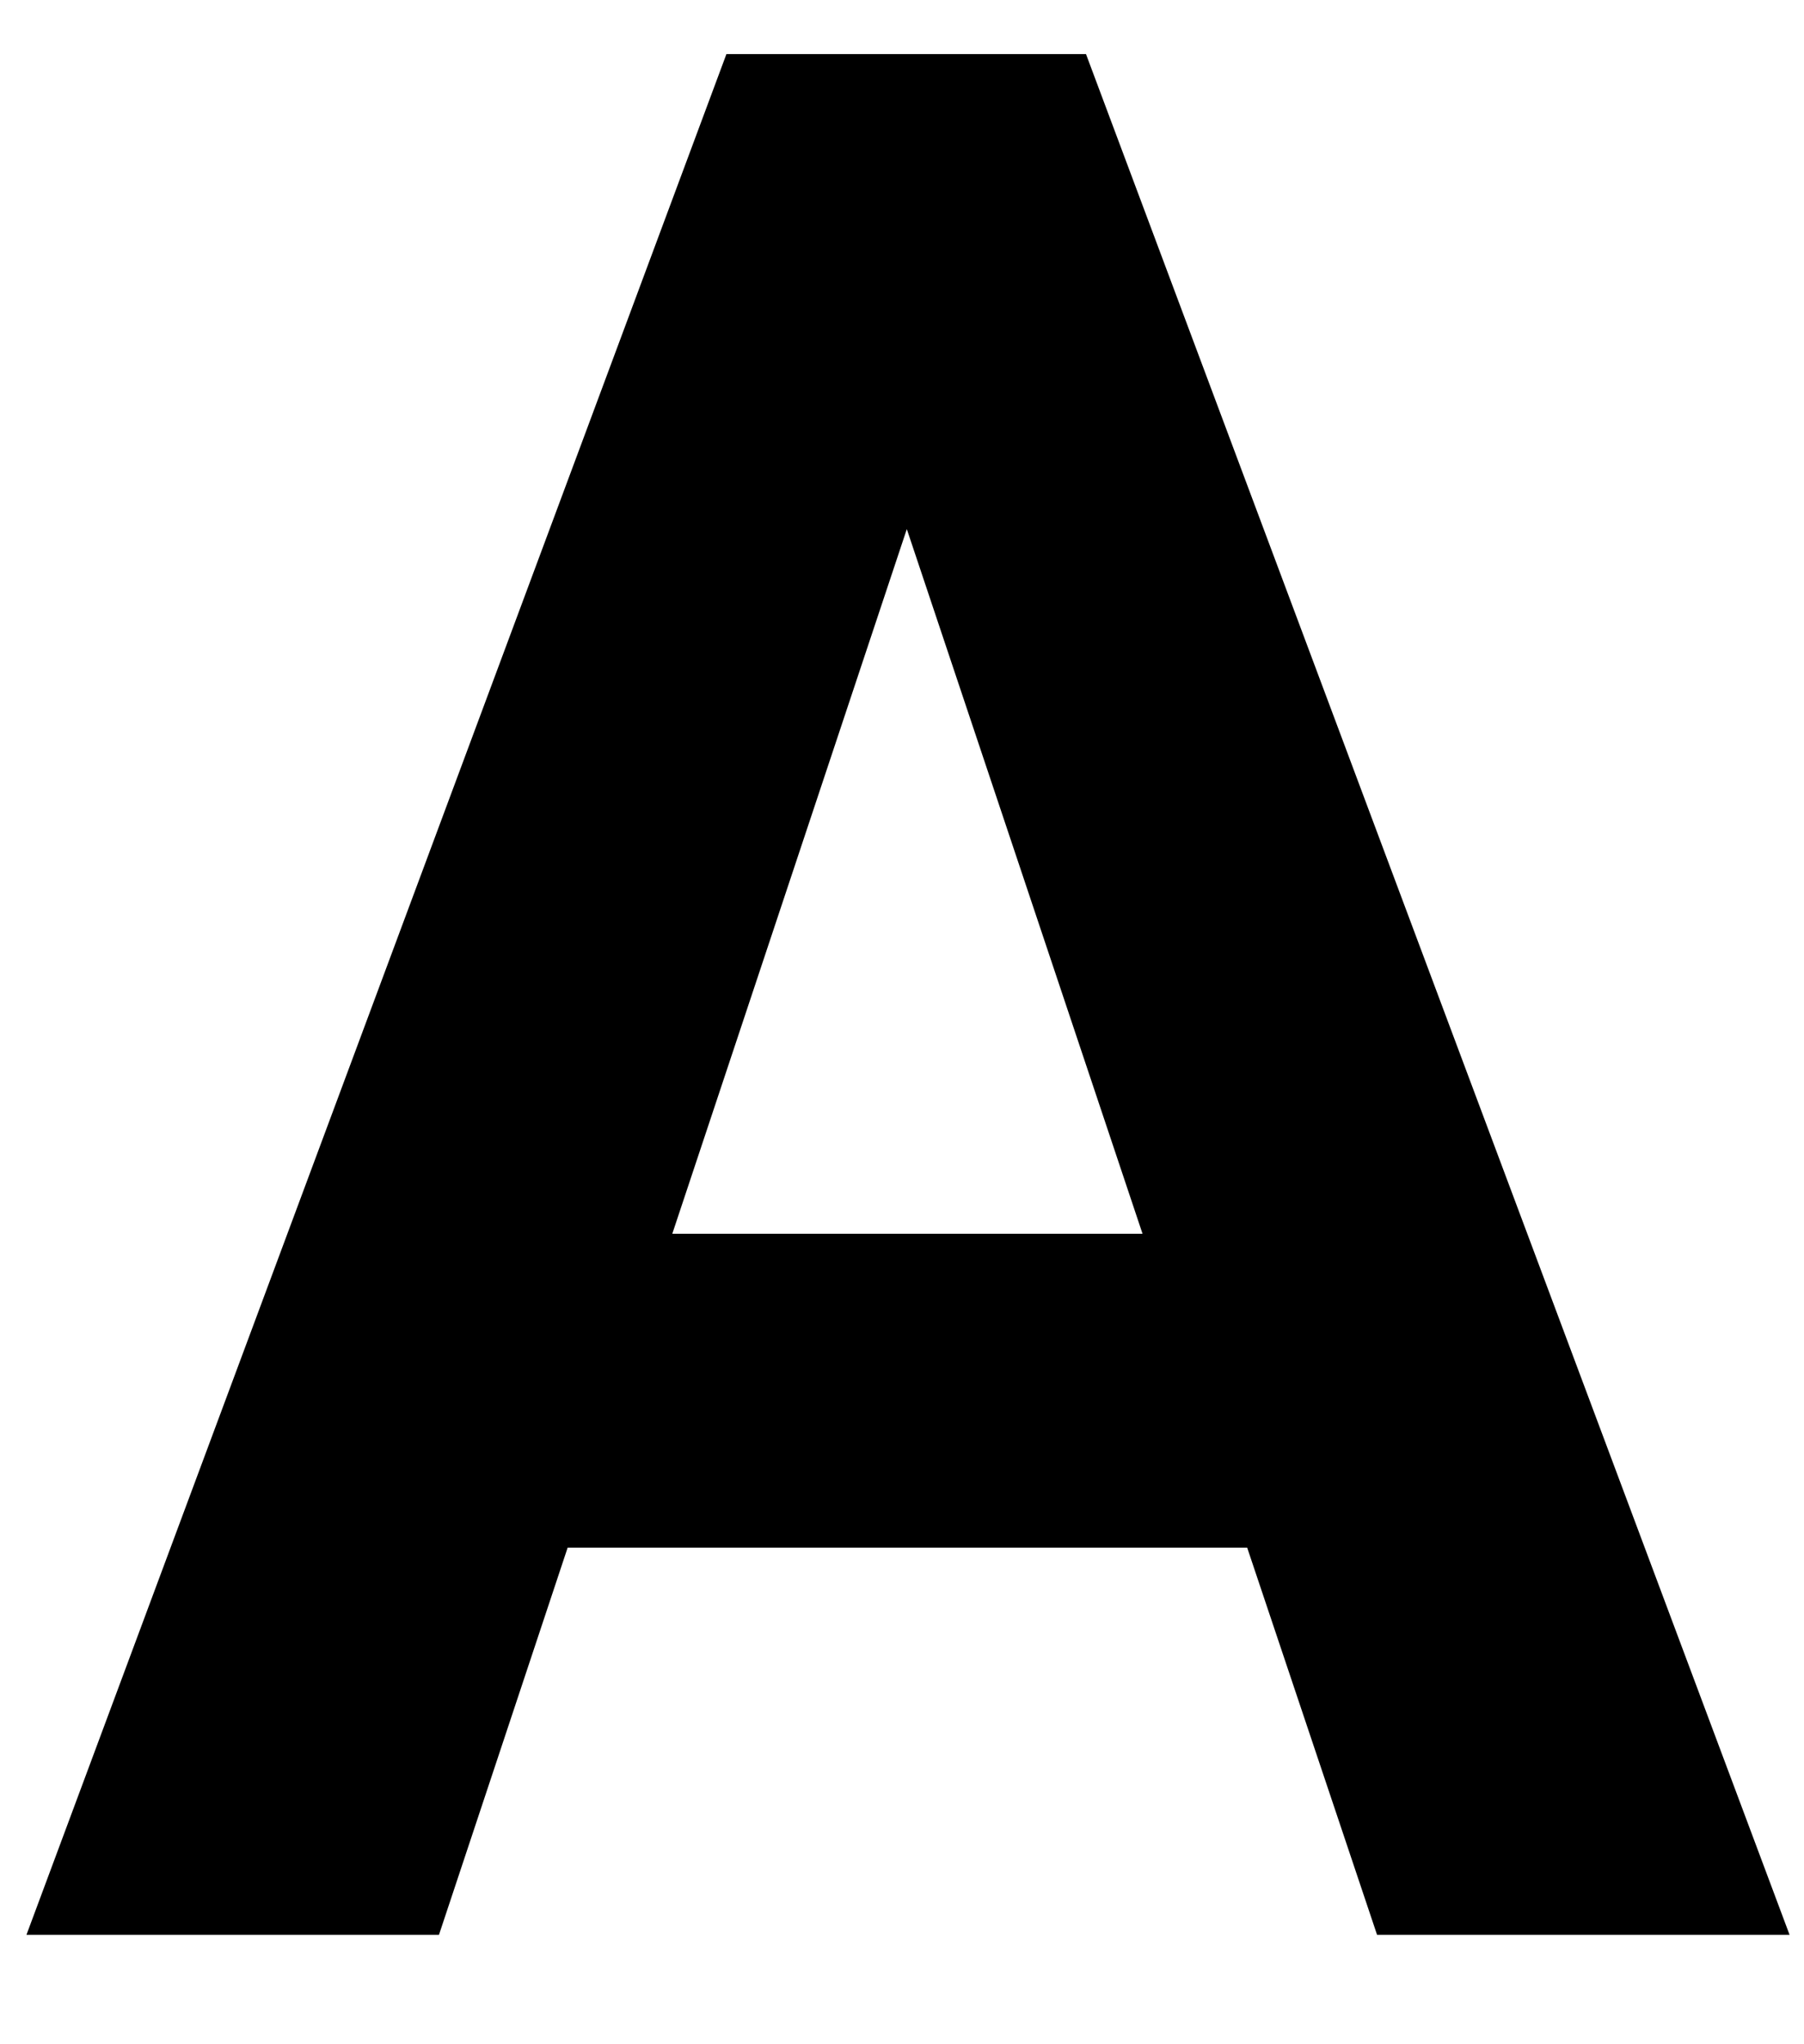 <svg xmlns="http://www.w3.org/2000/svg" viewBox="0 0 15 17">
  <path d="M10.37,12.87 L4.72,12.87 L3.65,16.09 L0.22,16.09 L6.04,0.45 L9.03,0.45 L14.88,16.09 L11.45,16.09 L10.37,12.87 Z M5.59,10.26 L9.5,10.26 L7.54,4.4 L5.59,10.26 Z"/>
</svg>
